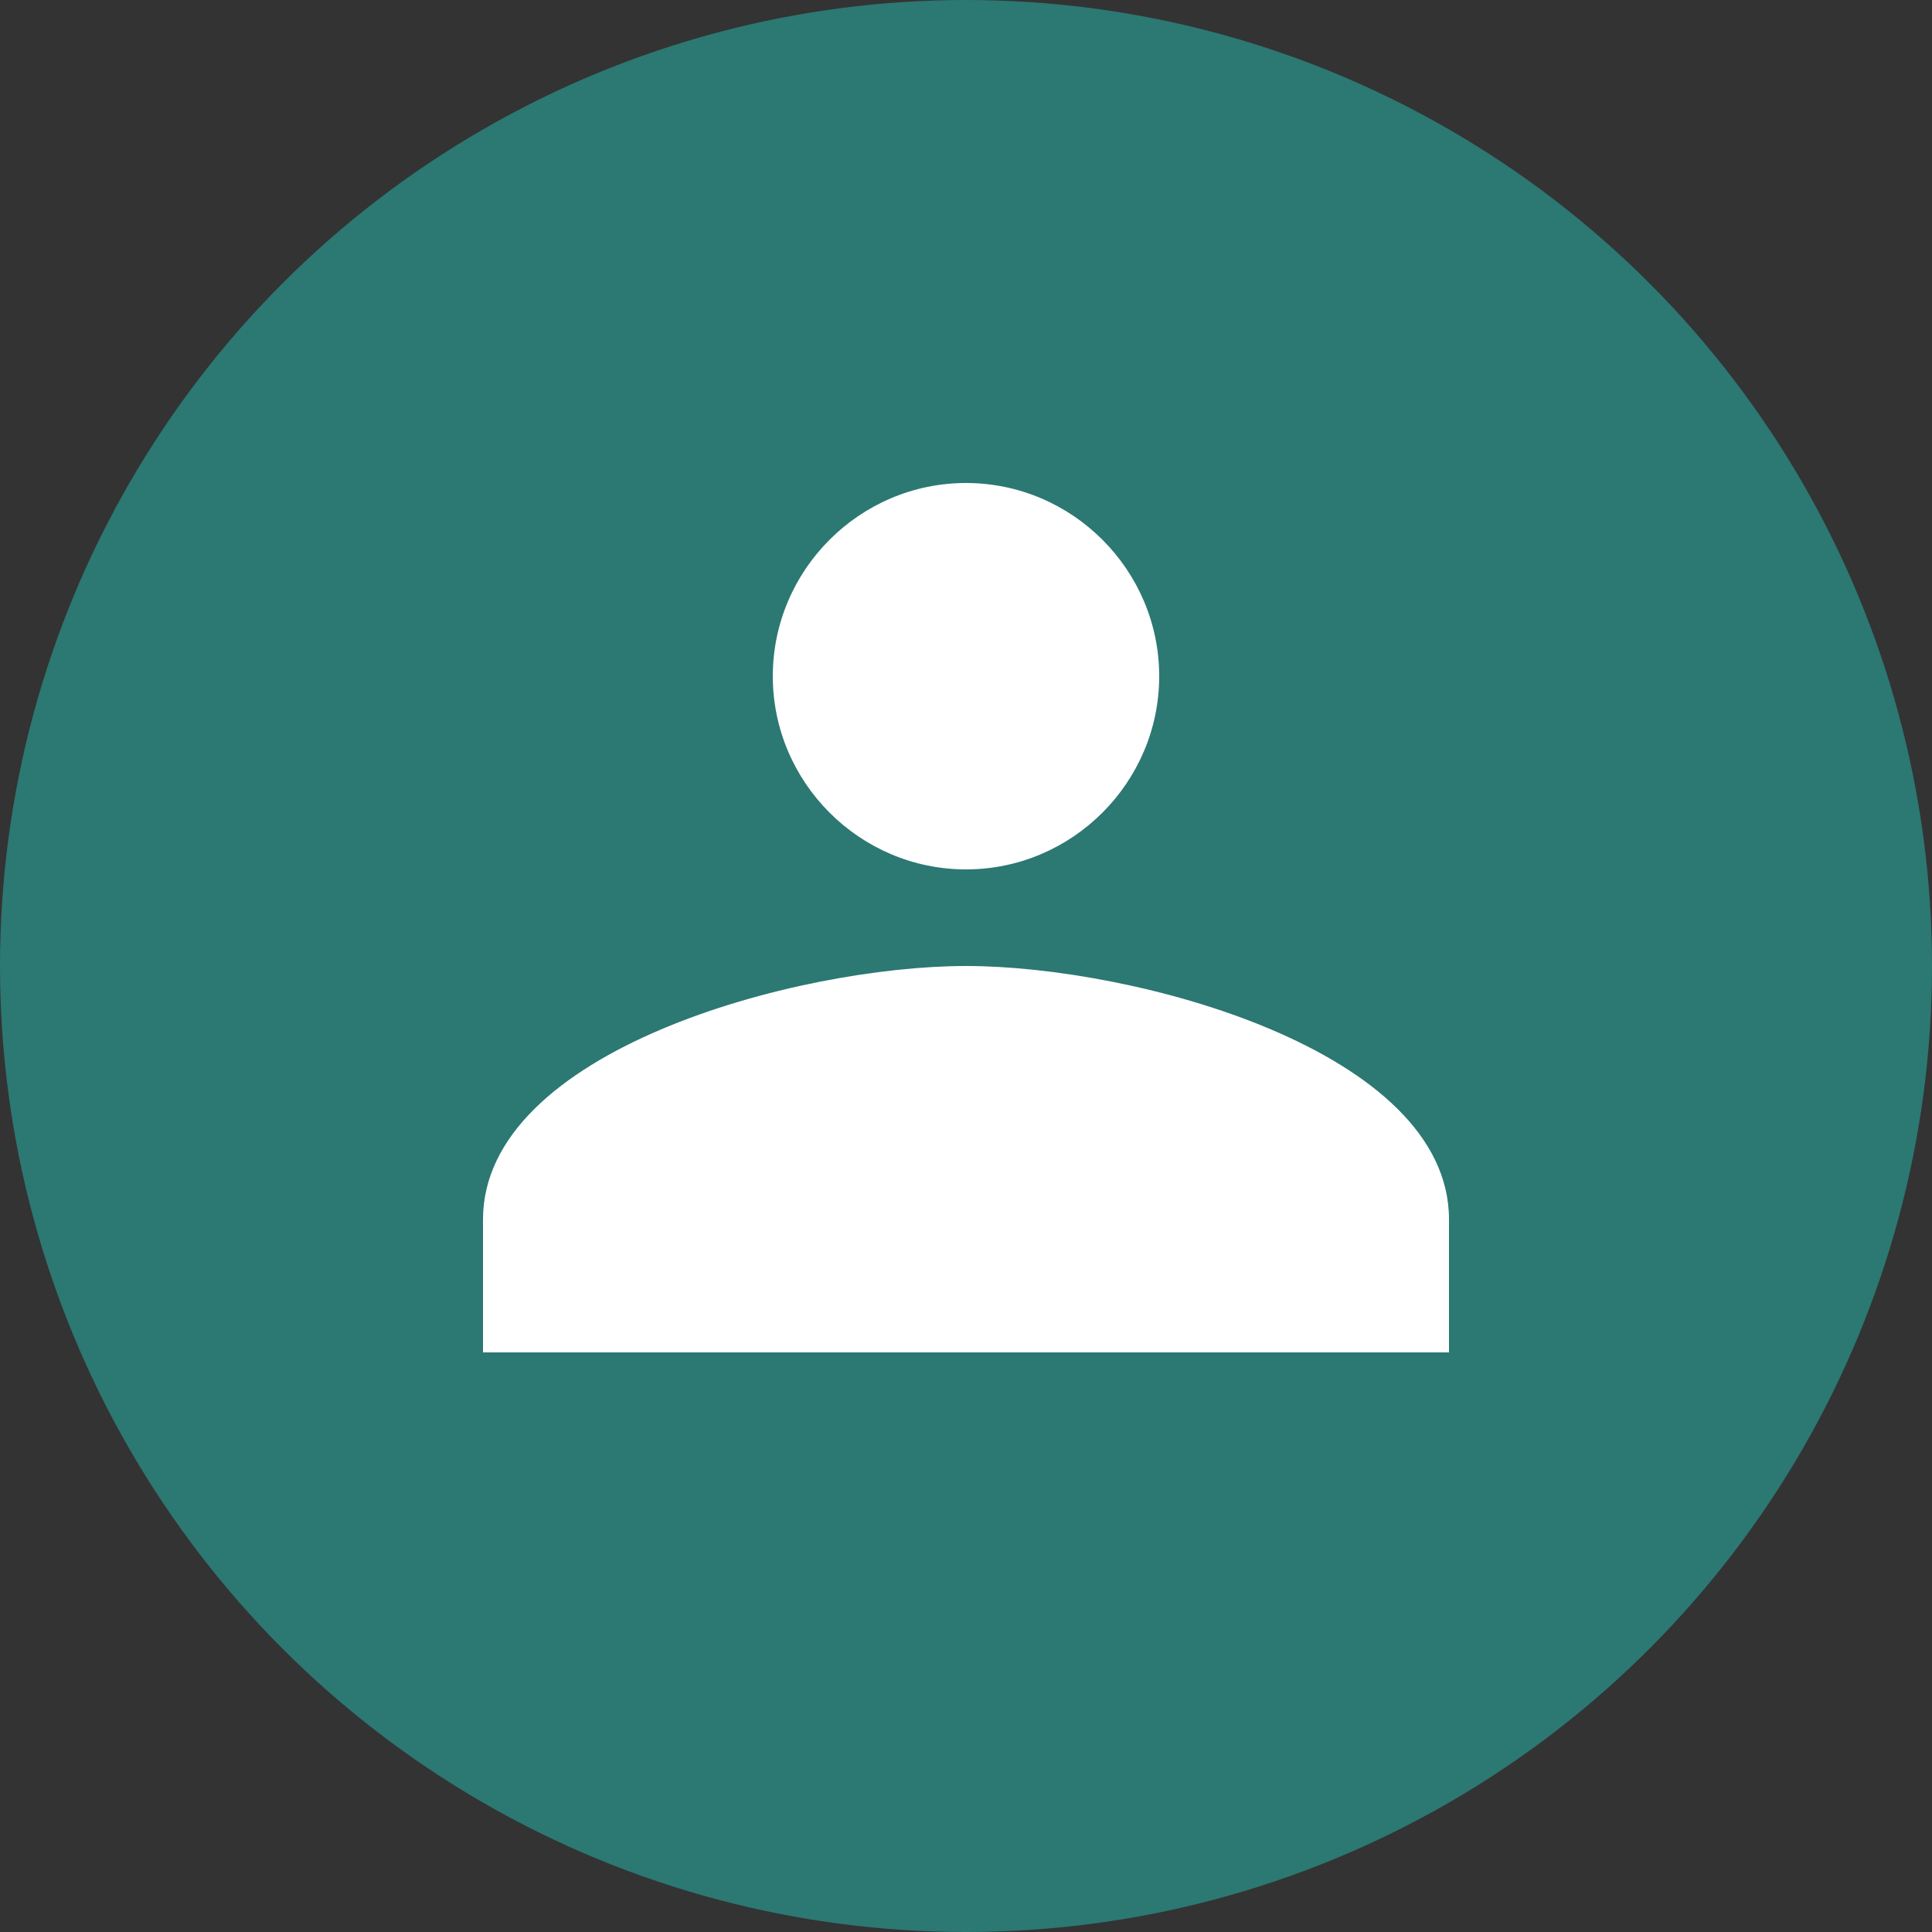 <svg width="60" height="60" viewBox="0 0 60 60" fill="none" xmlns="http://www.w3.org/2000/svg">
<rect x="0" y="0" width="60" height="60" fill="#333333" stroke="none"/>
<circle cx="30" cy="30" r="30" fill="#2c7873"/>
<path d="M30 15C33.3 15 36 17.7 36 21C36 24.3 33.3 27 30 27C26.7 27 24 24.3 24 21C24 17.7 26.7 15 30 15ZM30 30C35.25 30 45 32.625 45 37.875V42H15V37.875C15 32.625 24.75 30 30 30Z" fill="white"/>
</svg>
